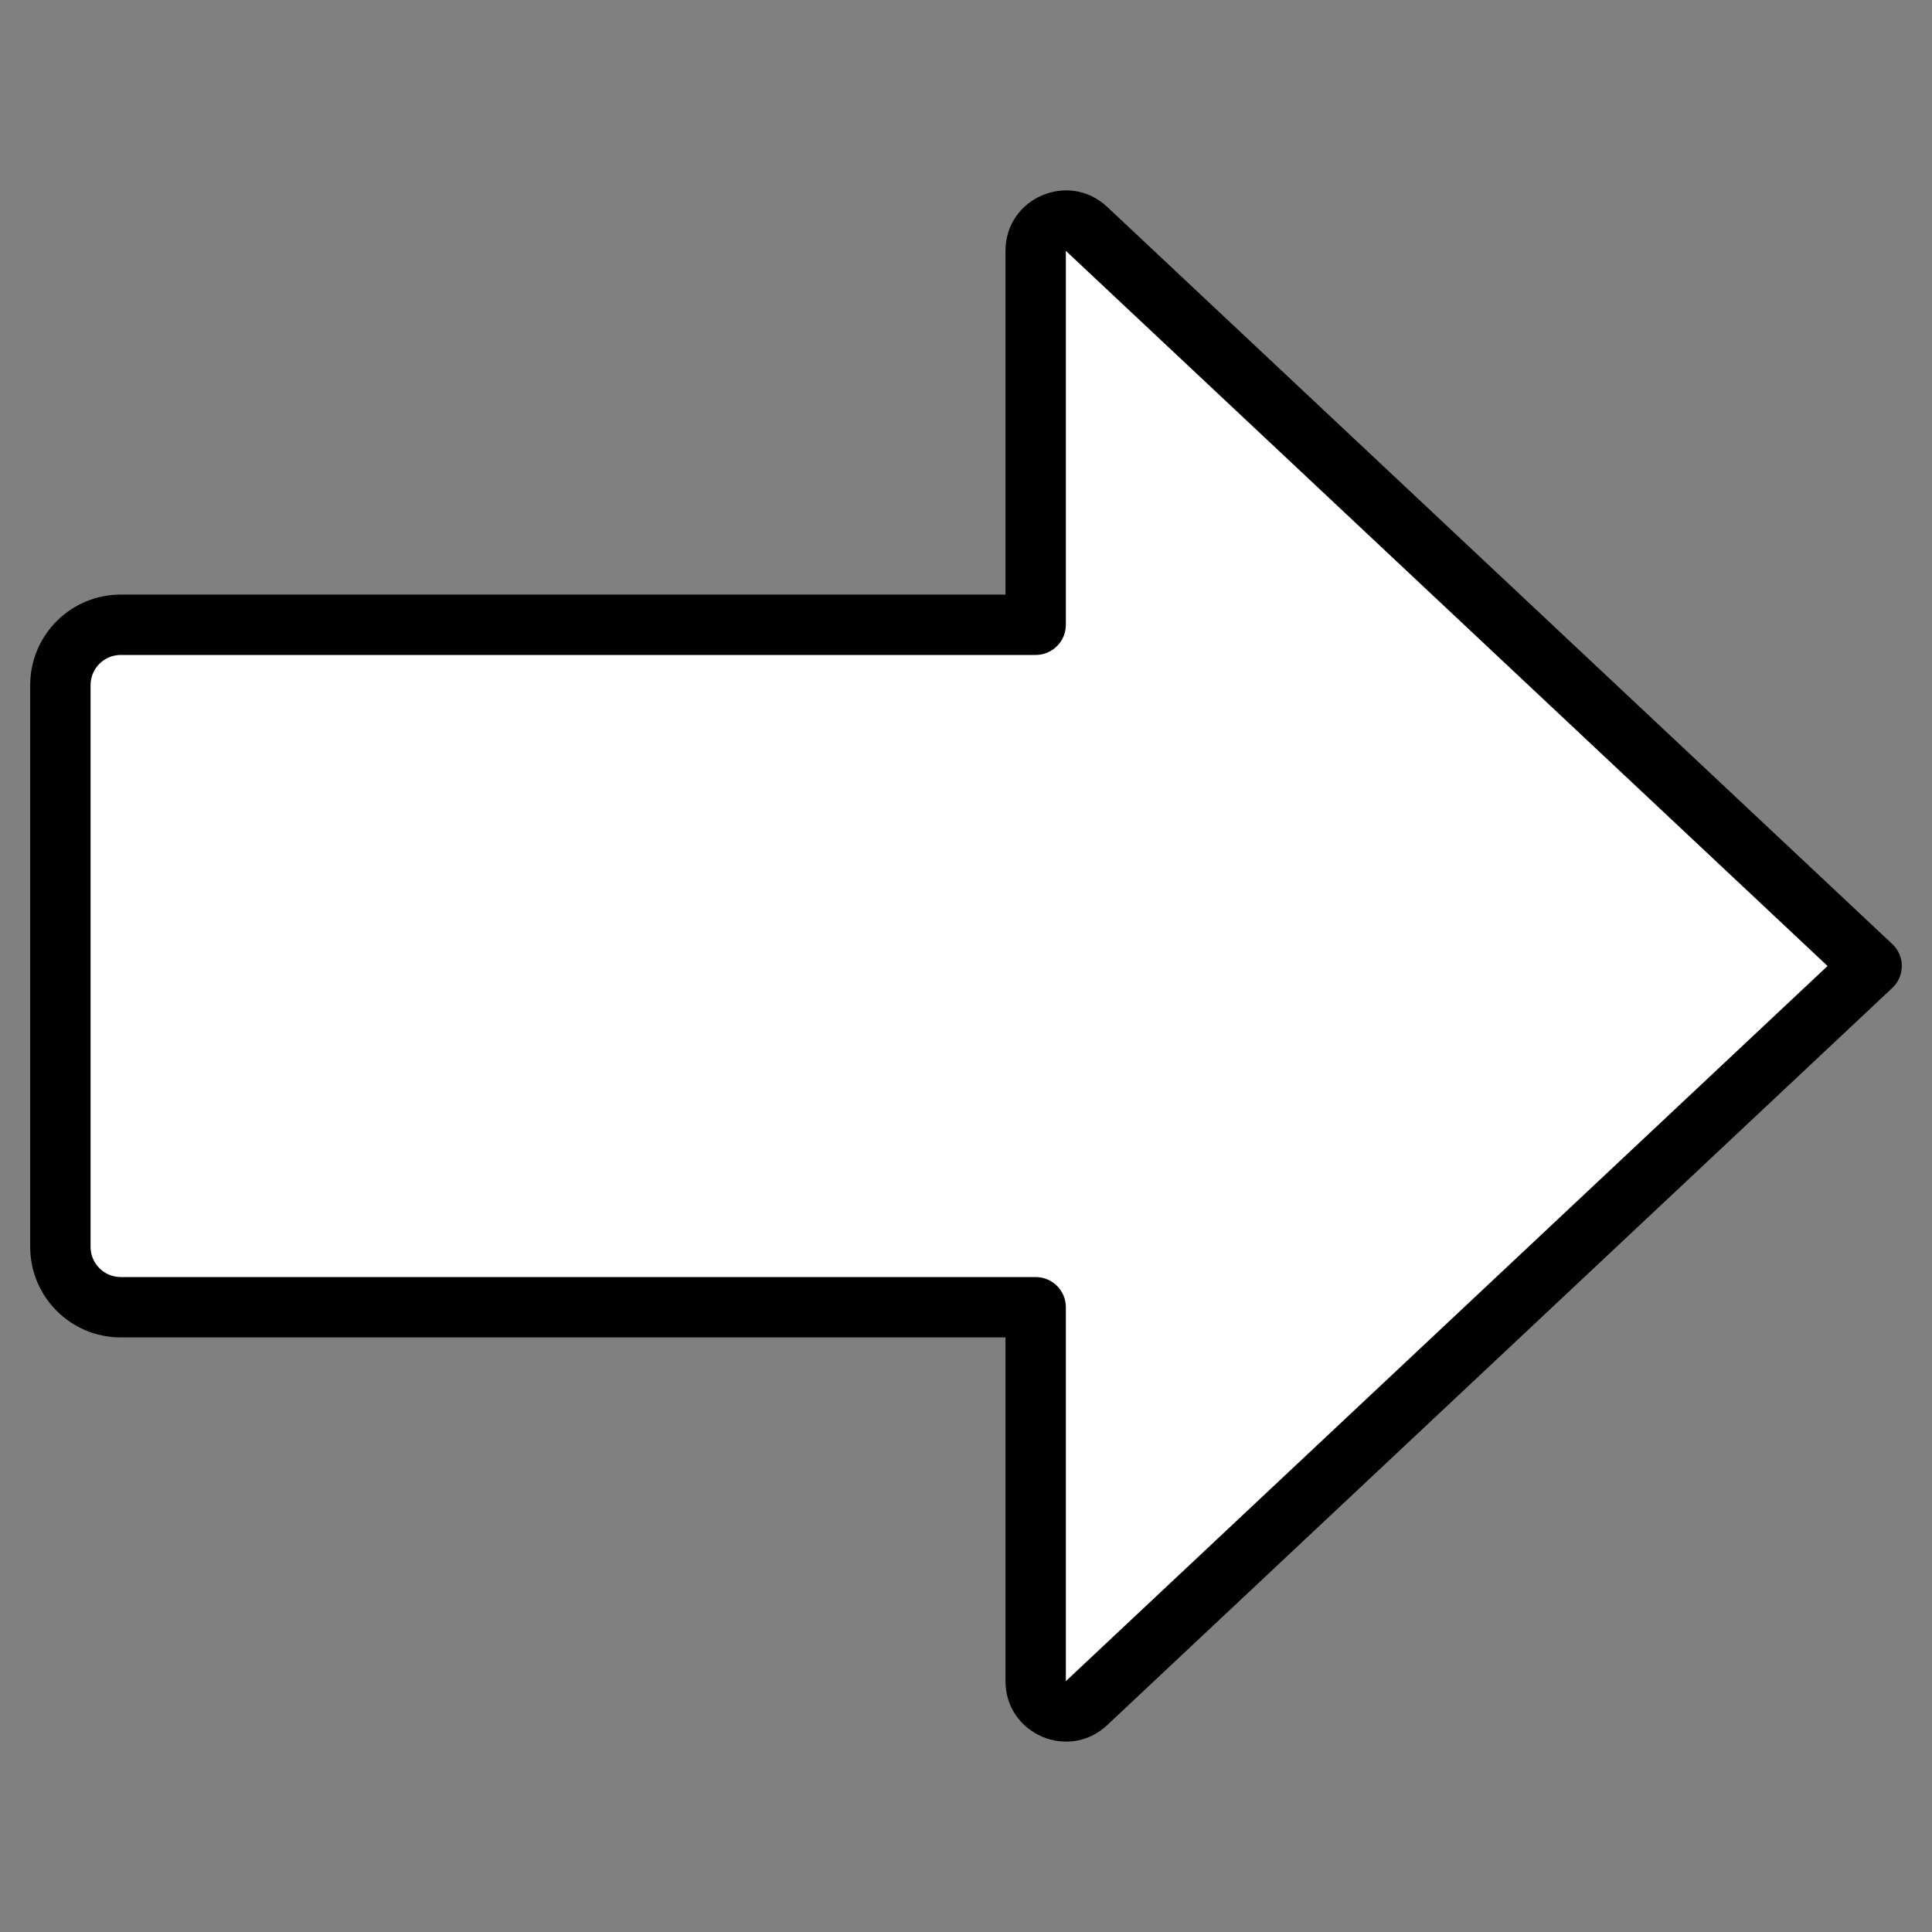<svg width="32" height="32" viewBox="0 0 32 32" fill="none" xmlns="http://www.w3.org/2000/svg">
<rect x="0" y="0" width="32" height="32" fill="#808080" stroke="none"/>
<path d="M1 20.652V11.348C1 10.796 1.448 10.348 2 10.348H17.154V4.155C17.154 3.717 17.677 3.491 17.996 3.791L31 16L17.996 28.209C17.677 28.509 17.154 28.283 17.154 27.845V21.652H2C1.448 21.652 1 21.204 1 20.652Z" fill="white"/>
<path d="M16.654 4.155C16.654 3.279 17.7 2.827 18.338 3.426L31.342 15.636C31.443 15.73 31.5 15.862 31.5 16C31.5 16.138 31.443 16.27 31.342 16.364L18.338 28.574C17.7 29.173 16.654 28.721 16.654 27.845V22.152H2C1.172 22.152 0.5 21.481 0.5 20.652V11.348C0.5 10.519 1.172 9.848 2 9.848H16.654V4.155ZM30.27 16L17.654 4.155V10.348C17.654 10.624 17.43 10.848 17.154 10.848H2C1.724 10.848 1.5 11.072 1.5 11.348V20.652C1.5 20.928 1.724 21.152 2 21.152H17.154C17.43 21.152 17.654 21.376 17.654 21.652V27.845L30.27 16Z" fill="black"/>
</svg>

